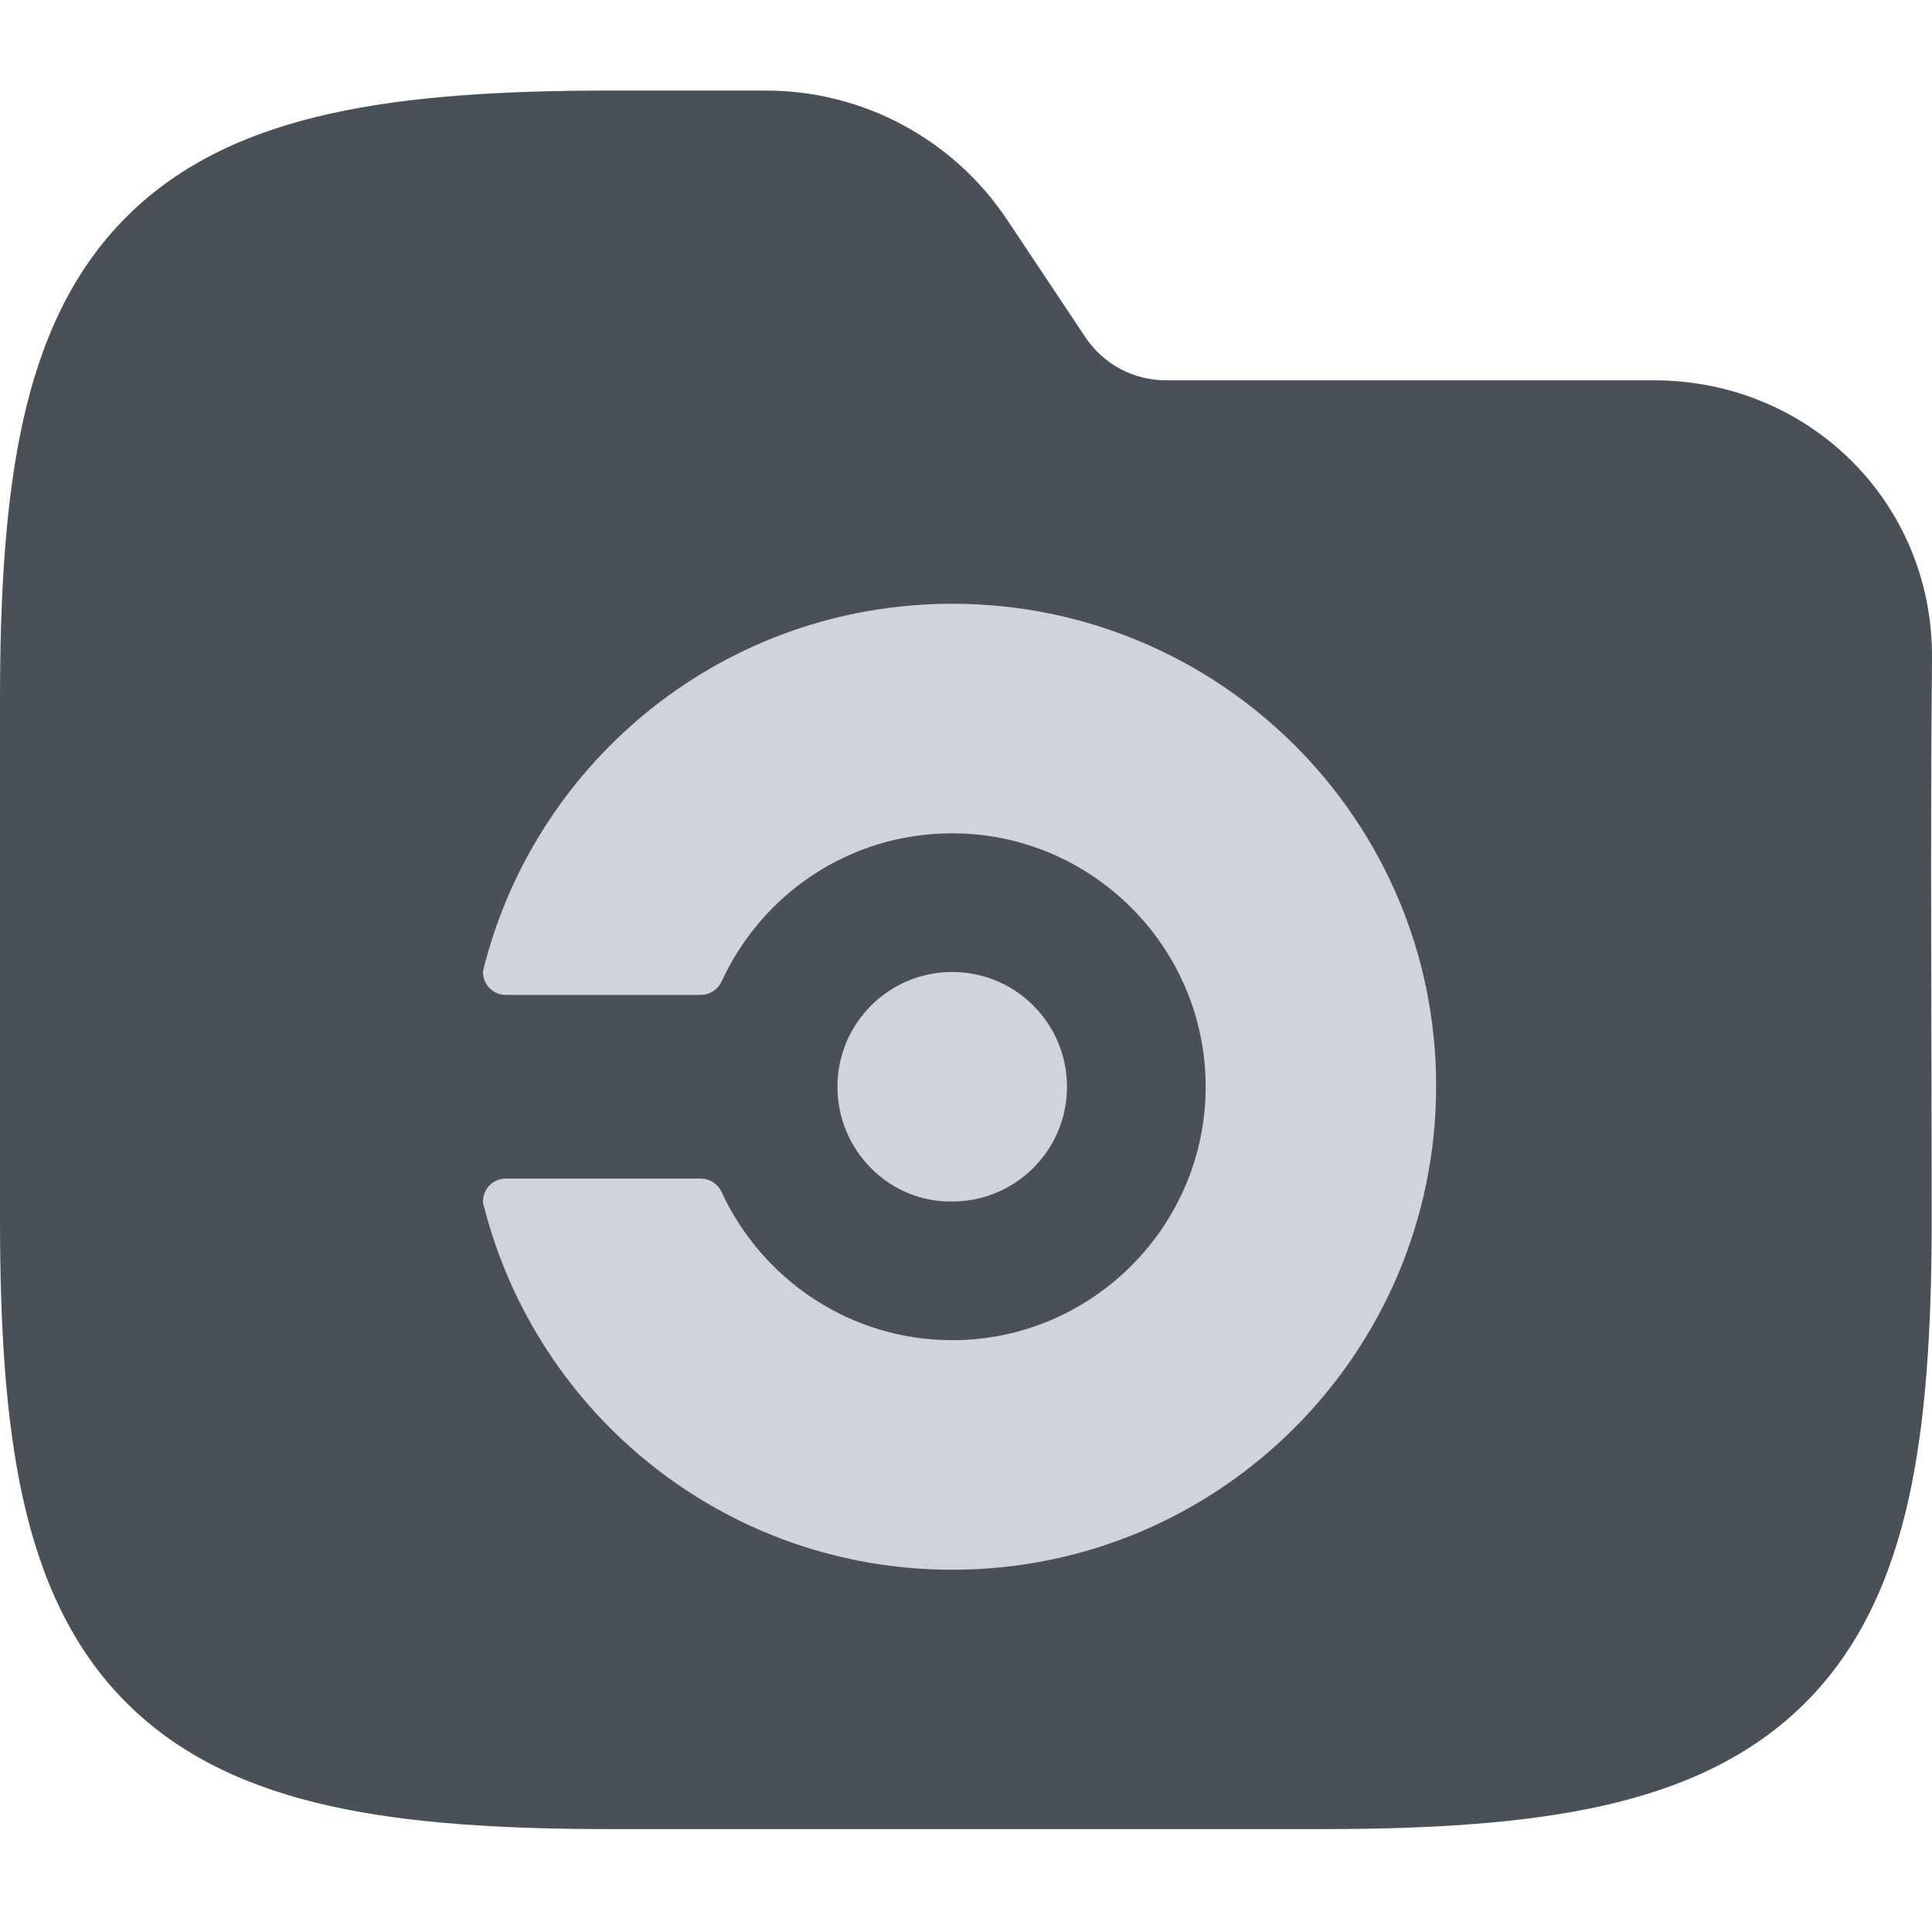 <svg width="64" height="64" viewBox="0 0 64 64" fill="none" xmlns="http://www.w3.org/2000/svg">
<g clip-path="url(#clip0_715_3418)">
<path fill-rule="evenodd" clip-rule="evenodd" d="M10.941 3.764C13.534 3.187 16.623 3 20.195 3H25.371C28.58 3 31.577 4.604 33.358 7.274L35.957 11.174C36.551 12.064 37.55 12.598 38.619 12.598H54.794C59.906 12.598 64.048 16.634 64 21.83C63.941 28.018 63.99 34.208 63.99 40.396C63.99 43.968 63.803 47.057 63.227 49.65C62.642 52.28 61.616 54.593 59.804 56.405C57.992 58.217 55.679 59.243 53.049 59.828C50.456 60.404 47.367 60.591 43.795 60.591H20.195C16.623 60.591 13.534 60.404 10.941 59.828C8.311 59.243 5.999 58.217 4.186 56.405C2.374 54.593 1.348 52.28 0.764 49.65C0.187 47.057 0 43.968 0 40.396V23.195C0 19.623 0.187 16.535 0.764 13.941C1.348 11.311 2.374 8.999 4.186 7.186C5.999 5.374 8.311 4.348 10.941 3.764Z" fill="#495057"/>
<g clip-path="url(#clip1_715_3418)">
<path d="M27.741 36C27.741 33.901 29.445 32.198 31.544 32.198C33.643 32.198 35.346 33.901 35.346 36C35.346 38.099 33.643 39.802 31.544 39.802C29.445 39.833 27.741 38.099 27.741 36ZM31.544 20C24.061 20 17.795 25.11 16.03 32.046C16.03 32.106 16 32.137 16 32.198C16 32.624 16.335 32.958 16.761 32.958H23.209C23.513 32.958 23.787 32.776 23.909 32.502C25.247 29.612 28.137 27.605 31.544 27.605C36.167 27.605 39.939 31.376 39.939 36C39.939 40.624 36.167 44.395 31.544 44.395C28.167 44.395 25.247 42.388 23.909 39.498C23.787 39.224 23.513 39.042 23.209 39.042H16.761C16.335 39.042 16 39.376 16 39.802C16 39.863 16 39.894 16.03 39.954C17.795 46.89 24.061 52 31.544 52C40.395 52 47.574 44.821 47.574 35.97C47.574 27.148 40.395 20 31.544 20Z" fill="#CED4DA"/>
</g>
</g>
<defs>
<clipPath id="clip0_715_3418">
<rect width="64" height="64" fill="white"/>
</clipPath>
<clipPath id="clip1_715_3418">
<rect width="31.574" height="32" fill="white" transform="translate(16 20)"/>
</clipPath>
</defs>
</svg>
